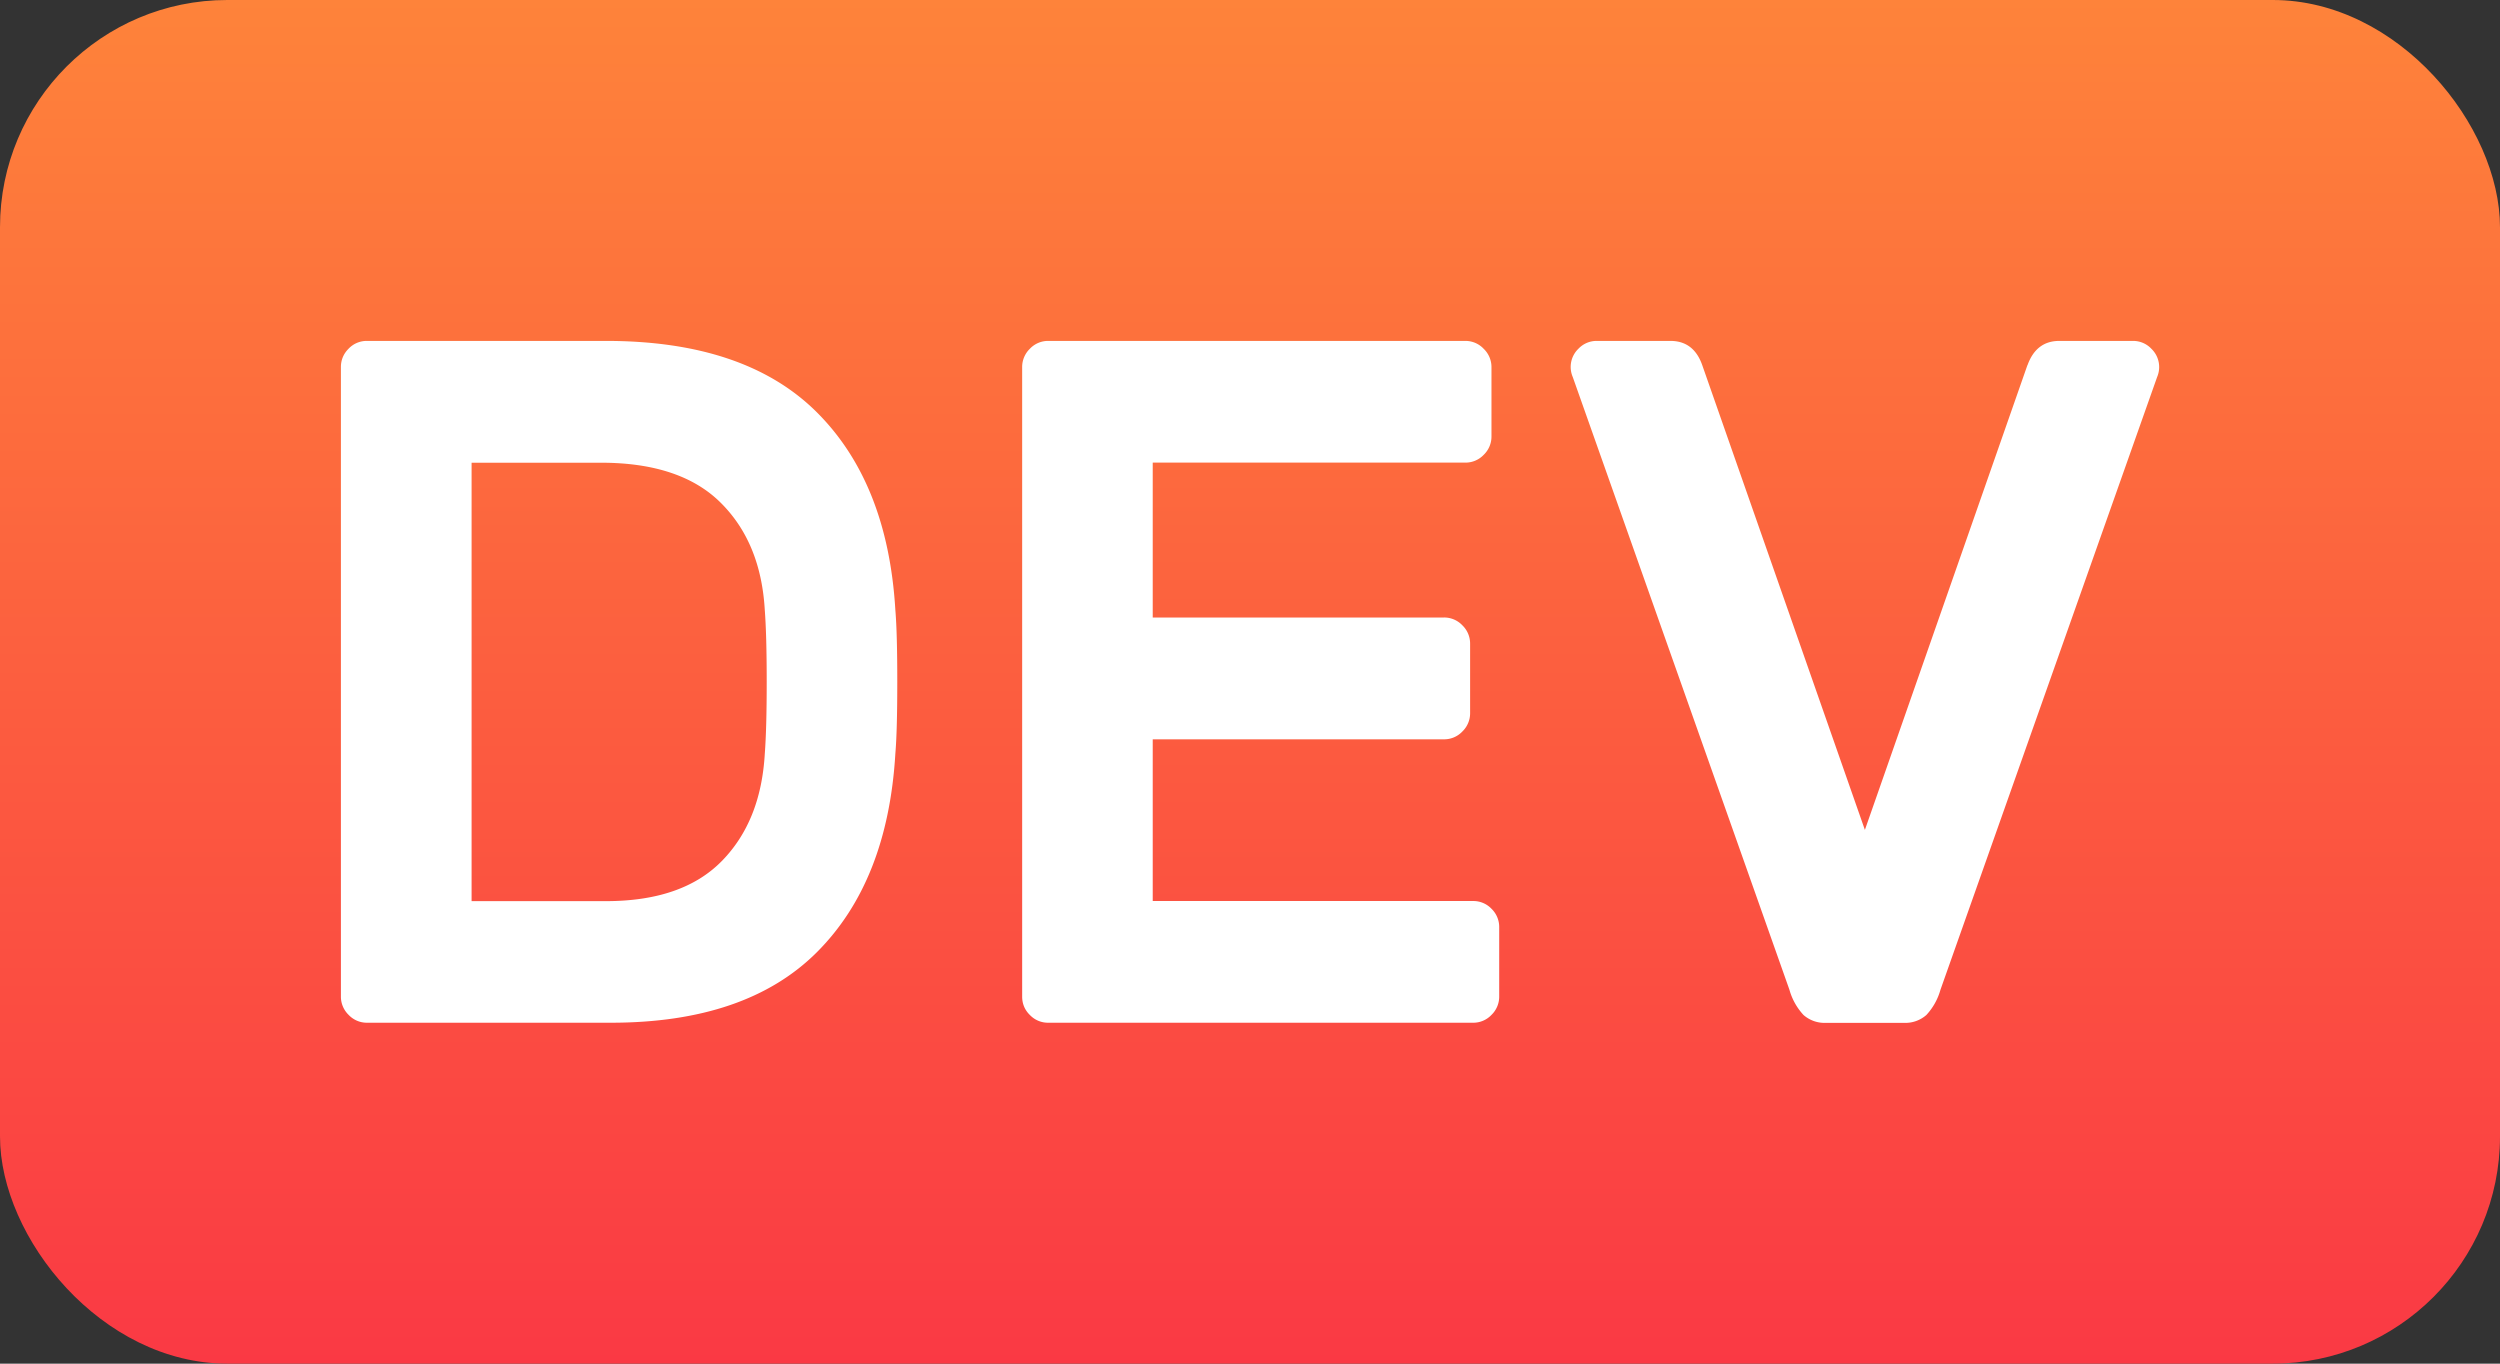 <svg xmlns="http://www.w3.org/2000/svg" width="22" height="12" viewBox="0 0 22 12"><rect x="0" y="0" width="22" height="12" fill="#333333" stroke="none"/><defs><linearGradient id="a" x1="50%" x2="50%" y1="0%" y2="100%"><stop stop-color="#FE833A" offset="0%"/><stop stop-color="#FA3944" offset="100%"/></linearGradient></defs><g fill="none" fill-rule="evenodd"><rect width="22" height="12" fill="url(#a)" rx="2"/><path fill="#FFF" d="M7.896 6c0 .28-.005.491-.017.634-.045.749-.275 1.33-.69 1.745C6.775 8.793 6.17 9 5.376 9H3.23a.22.22 0 0 1-.162-.069A.223.223 0 0 1 3 8.77V3.23c0-.062.023-.117.068-.162A.22.22 0 0 1 3.23 3h2.103c.812 0 1.428.207 1.848.621.42.415.653.996.698 1.745.012.143.017.354.017.634zM4.15 4.071V7.93h1.183c.449 0 .788-.118 1.018-.352.23-.234.356-.548.379-.943.011-.143.017-.354.017-.634s-.006-.491-.017-.634c-.023-.395-.152-.709-.388-.943-.235-.234-.586-.352-1.051-.352H4.15zm5.994 2.435h2.563a.22.22 0 0 0 .162-.069.223.223 0 0 0 .068-.163v-.608a.223.223 0 0 0-.068-.163.22.22 0 0 0-.162-.069h-2.563V4.071h2.75a.22.22 0 0 0 .162-.068.223.223 0 0 0 .069-.163v-.609a.223.223 0 0 0-.069-.162.22.22 0 0 0-.161-.069h-3.67a.22.22 0 0 0-.162.069.223.223 0 0 0-.068.162V8.77c0 .062.022.117.068.162A.22.22 0 0 0 9.225 9h3.738a.22.22 0 0 0 .162-.069.223.223 0 0 0 .068-.162V8.16a.223.223 0 0 0-.068-.163.22.22 0 0 0-.162-.068h-2.819V6.506zm7.698-3.292c.051-.143.145-.214.28-.214h.648a.22.22 0 0 1 .162.069.223.223 0 0 1 .051.248L17.076 8.71a.539.539 0 0 1-.124.222.28.28 0 0 1-.2.069h-.681a.28.28 0 0 1-.2-.069.539.539 0 0 1-.124-.222L13.84 3.317a.223.223 0 0 1 .051-.249.22.22 0 0 1 .162-.068h.647c.136 0 .23.071.28.214l1.431 4.089 1.43-4.089z"/></g></svg>